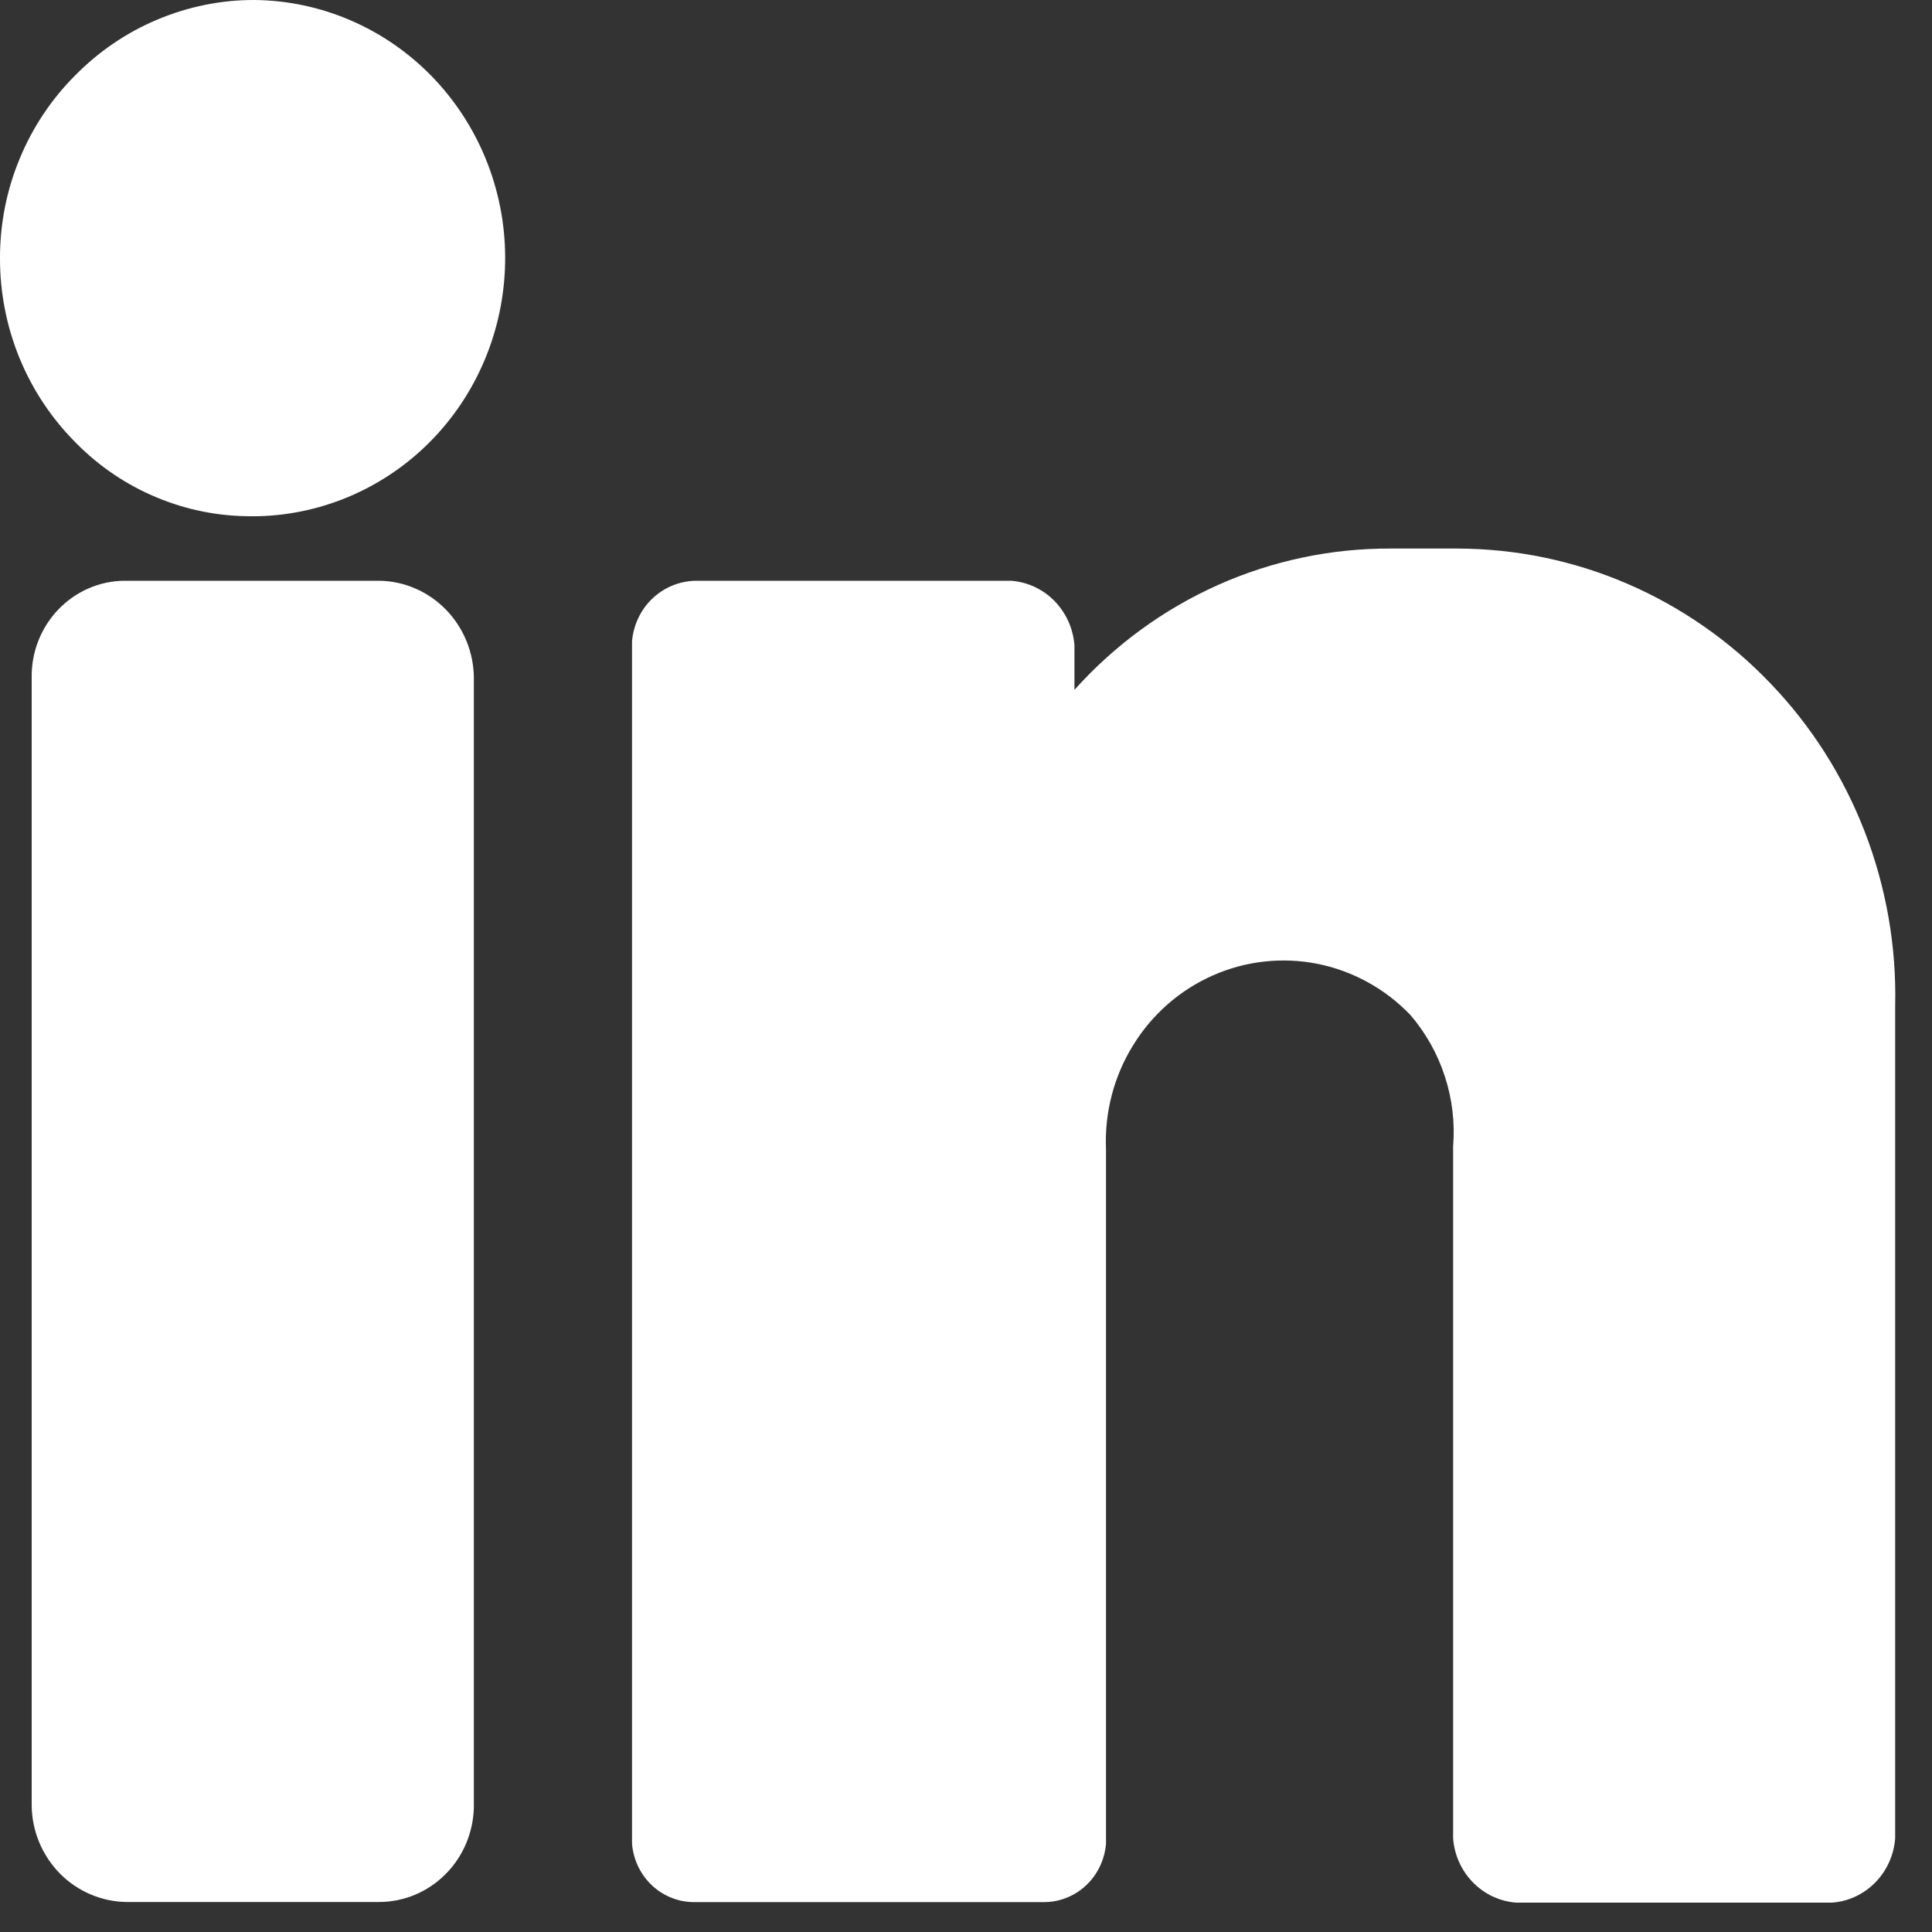 <svg width="15" height="15" viewBox="0 0 15 15" fill="none" xmlns="http://www.w3.org/2000/svg">
<rect x="0" y="0" width="15" height="15" fill="#333333" stroke="none"/>
<path d="M1.976 3.84485e-06C1.718 -0.001 1.462 0.051 1.222 0.152C0.983 0.252 0.766 0.4 0.583 0.586C0.398 0.771 0.252 0.991 0.152 1.234C0.051 1.477 -0 1.738 9.70794e-06 2.002C-0.001 2.27 0.051 2.536 0.153 2.784C0.255 3.031 0.405 3.255 0.593 3.442C0.773 3.624 0.986 3.767 1.221 3.864C1.455 3.961 1.706 4.01 1.959 4.008H2.002C2.517 3.996 3.008 3.778 3.367 3.401C3.726 3.024 3.925 2.517 3.922 1.991C3.919 1.465 3.713 0.962 3.349 0.589C2.985 0.217 2.492 0.005 1.976 3.84485e-06Z" fill="white"/>
<path d="M2.943 4.509H0.96C0.768 4.512 0.585 4.593 0.451 4.734C0.317 4.875 0.243 5.064 0.246 5.26V14.018C0.248 14.216 0.327 14.405 0.464 14.545C0.602 14.685 0.787 14.764 0.981 14.767H2.943C3.135 14.767 3.32 14.69 3.457 14.553C3.595 14.416 3.674 14.229 3.679 14.034V5.26C3.677 5.062 3.598 4.872 3.461 4.732C3.324 4.592 3.138 4.511 2.943 4.509Z" fill="white"/>
<path d="M11.315 4.259H10.798C10.336 4.257 9.879 4.353 9.456 4.542C9.033 4.731 8.653 5.009 8.342 5.356V5.01C8.332 4.88 8.277 4.758 8.187 4.666C8.097 4.574 7.978 4.519 7.851 4.509H5.398C5.274 4.512 5.155 4.561 5.064 4.648C4.974 4.734 4.918 4.852 4.907 4.979V14.316C4.918 14.441 4.974 14.557 5.065 14.641C5.156 14.725 5.275 14.77 5.398 14.768H8.096C8.219 14.77 8.338 14.725 8.429 14.641C8.52 14.557 8.576 14.441 8.587 14.316V8.922C8.575 8.638 8.648 8.357 8.797 8.116C8.945 7.875 9.161 7.686 9.417 7.573C9.672 7.46 9.956 7.429 10.229 7.483C10.503 7.538 10.754 7.676 10.949 7.879C11.069 8.018 11.16 8.18 11.217 8.355C11.275 8.531 11.297 8.716 11.282 8.901V14.272C11.291 14.401 11.346 14.523 11.436 14.615C11.526 14.707 11.646 14.763 11.773 14.772H14.224C14.351 14.763 14.47 14.707 14.56 14.615C14.65 14.523 14.705 14.401 14.714 14.272V7.81C14.725 7.348 14.644 6.888 14.478 6.458C14.312 6.028 14.063 5.636 13.746 5.306C13.43 4.975 13.051 4.712 12.634 4.532C12.216 4.352 11.768 4.26 11.315 4.259Z" fill="white"/>
</svg>
